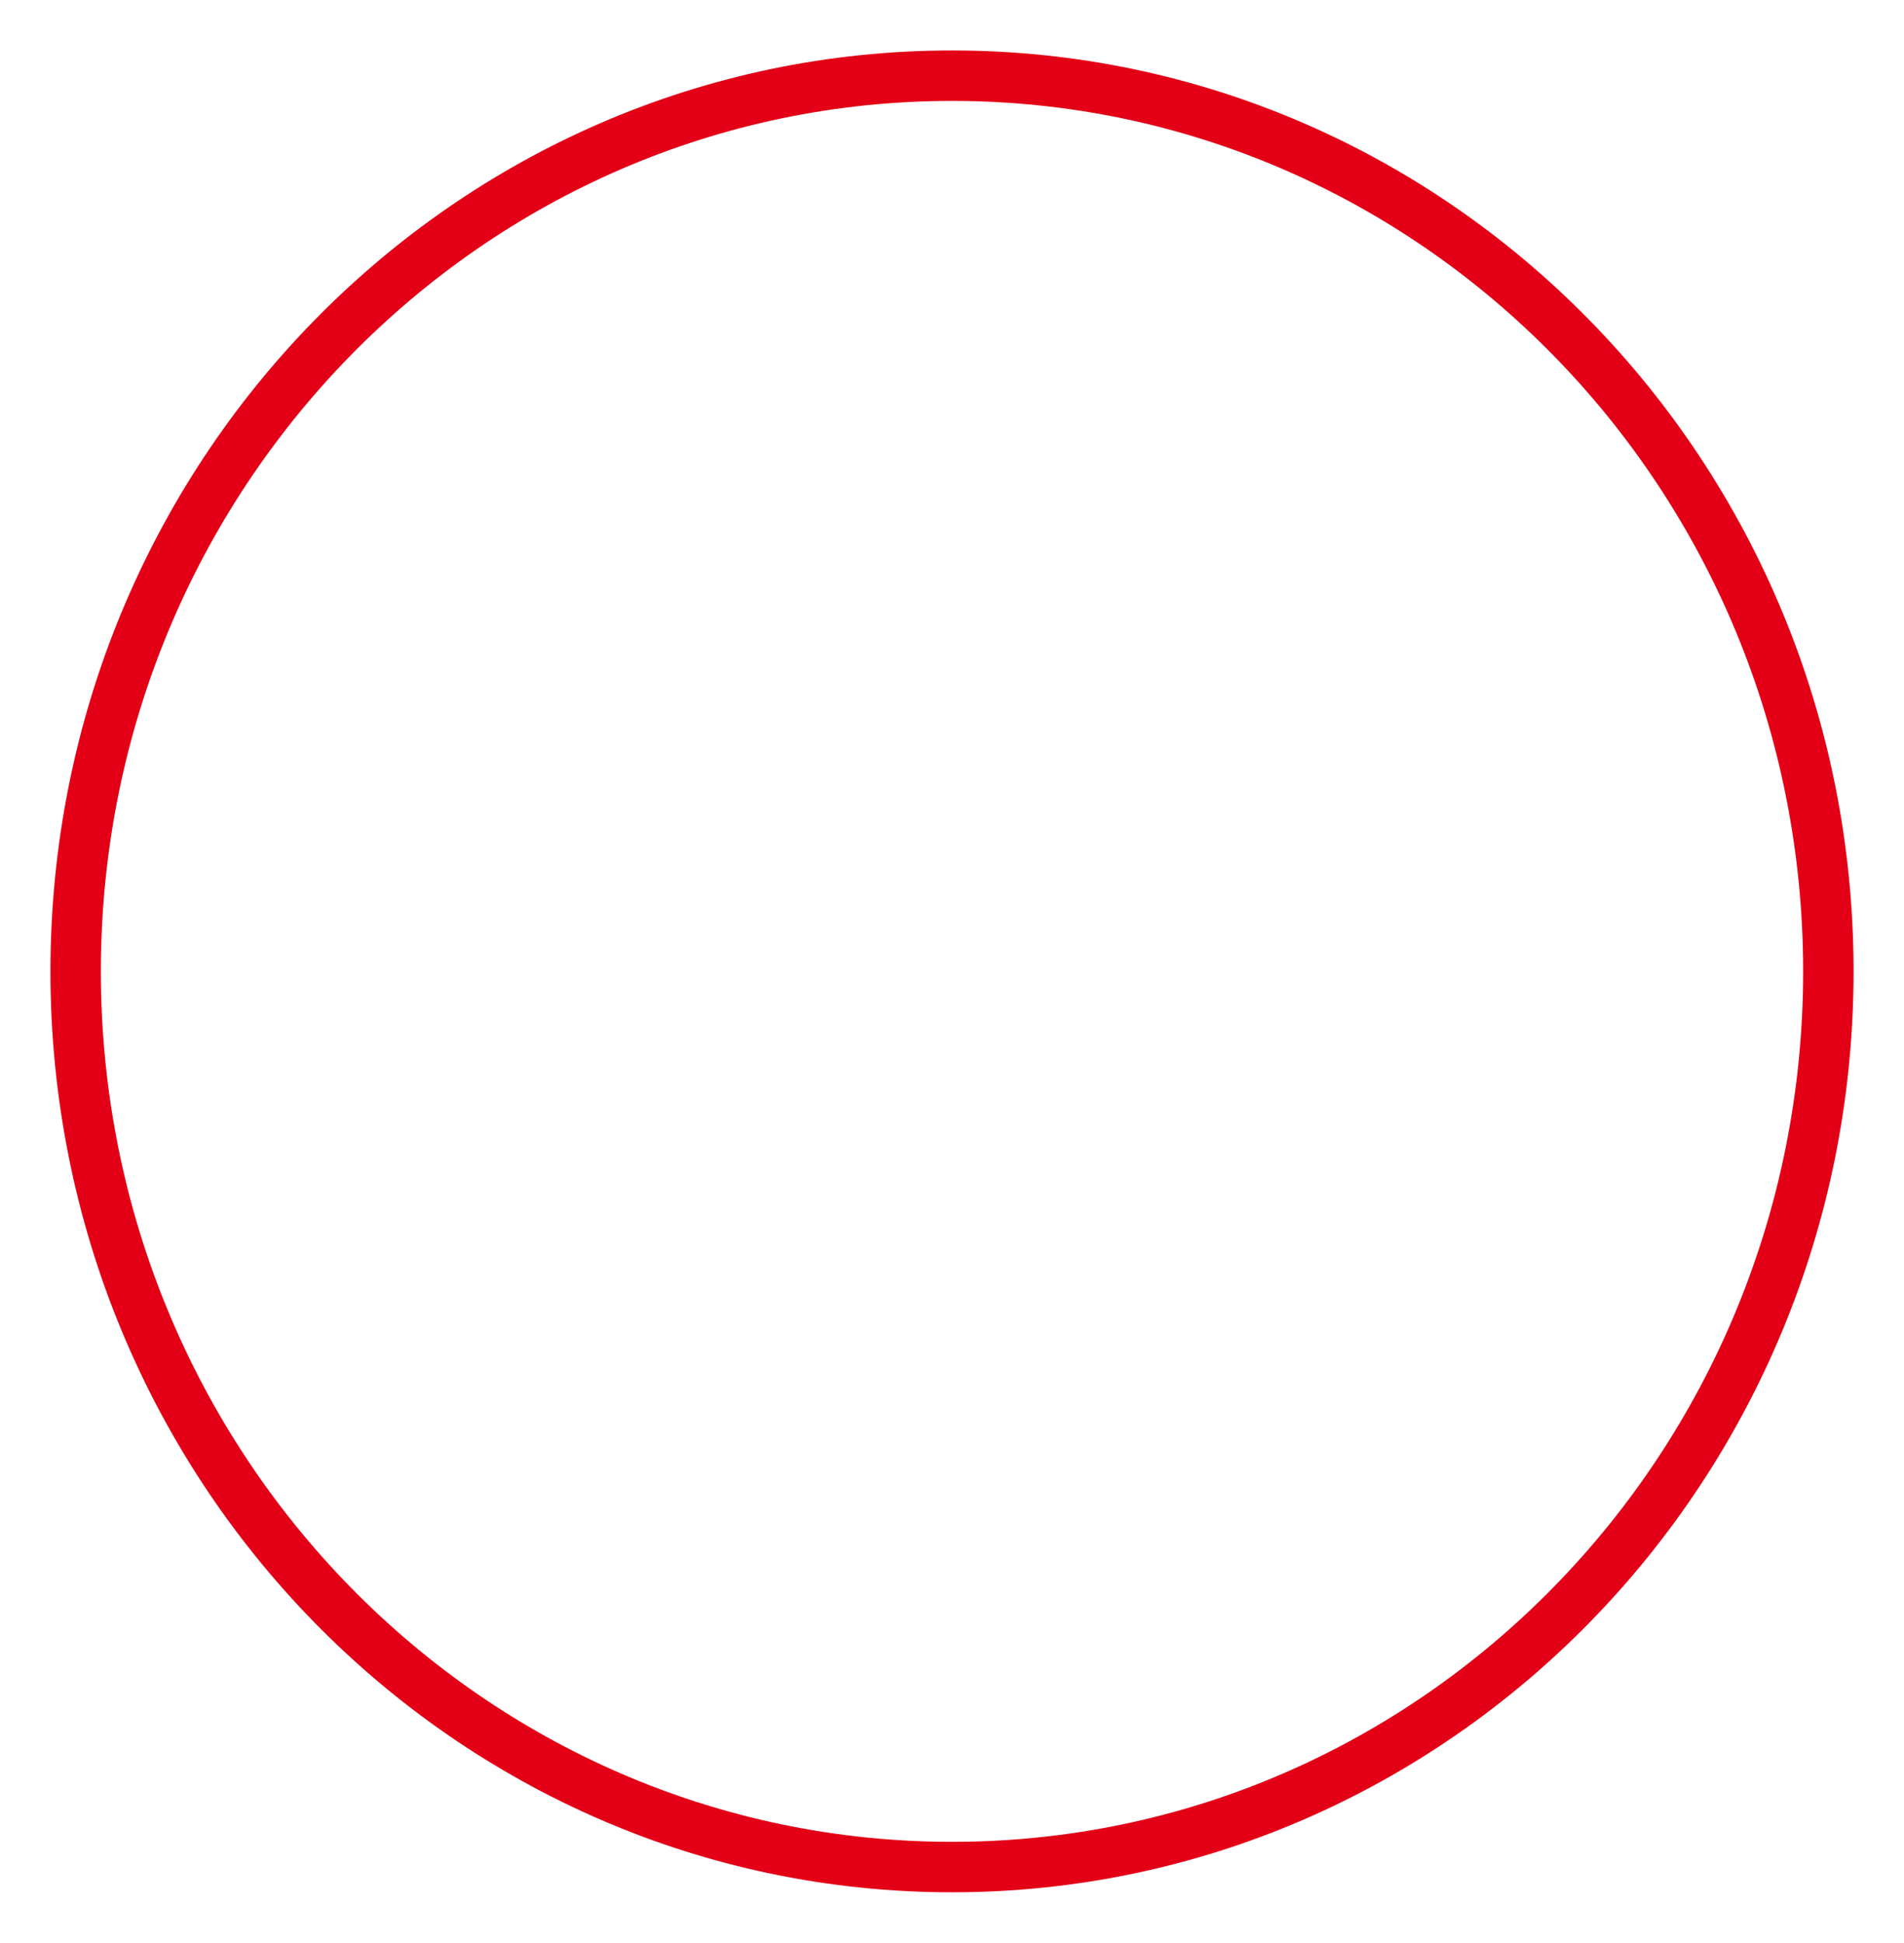 <svg width="151" height="154" viewBox="0 0 151 154" fill="none" xmlns="http://www.w3.org/2000/svg">
<g filter="url(#filter0_di_17_657)">
<ellipse cx="75.5" cy="73" rx="71.5" ry="73" fill="white"/>
<path d="M145 73C145 112.252 113.845 144 75.5 144C37.155 144 6 112.252 6 73C6 33.748 37.155 2 75.5 2C113.845 2 145 33.748 145 73Z" stroke="#E30016" stroke-width="4"/>
</g>
<defs>
<filter id="filter0_di_17_657" x="0" y="0" width="151" height="154" filterUnits="userSpaceOnUse" color-interpolation-filters="sRGB">
<feFlood flood-opacity="0" result="BackgroundImageFix"/>
<feColorMatrix in="SourceAlpha" type="matrix" values="0 0 0 0 0 0 0 0 0 0 0 0 0 0 0 0 0 0 127 0" result="hardAlpha"/>
<feOffset dy="4"/>
<feGaussianBlur stdDeviation="2"/>
<feComposite in2="hardAlpha" operator="out"/>
<feColorMatrix type="matrix" values="0 0 0 0 0 0 0 0 0 0 0 0 0 0 0 0 0 0 0.25 0"/>
<feBlend mode="normal" in2="BackgroundImageFix" result="effect1_dropShadow_17_657"/>
<feBlend mode="normal" in="SourceGraphic" in2="effect1_dropShadow_17_657" result="shape"/>
<feColorMatrix in="SourceAlpha" type="matrix" values="0 0 0 0 0 0 0 0 0 0 0 0 0 0 0 0 0 0 127 0" result="hardAlpha"/>
<feOffset/>
<feGaussianBlur stdDeviation="2"/>
<feComposite in2="hardAlpha" operator="arithmetic" k2="-1" k3="1"/>
<feColorMatrix type="matrix" values="0 0 0 0 0 0 0 0 0 0 0 0 0 0 0 0 0 0 0.25 0"/>
<feBlend mode="normal" in2="shape" result="effect2_innerShadow_17_657"/>
</filter>
</defs>
</svg>
